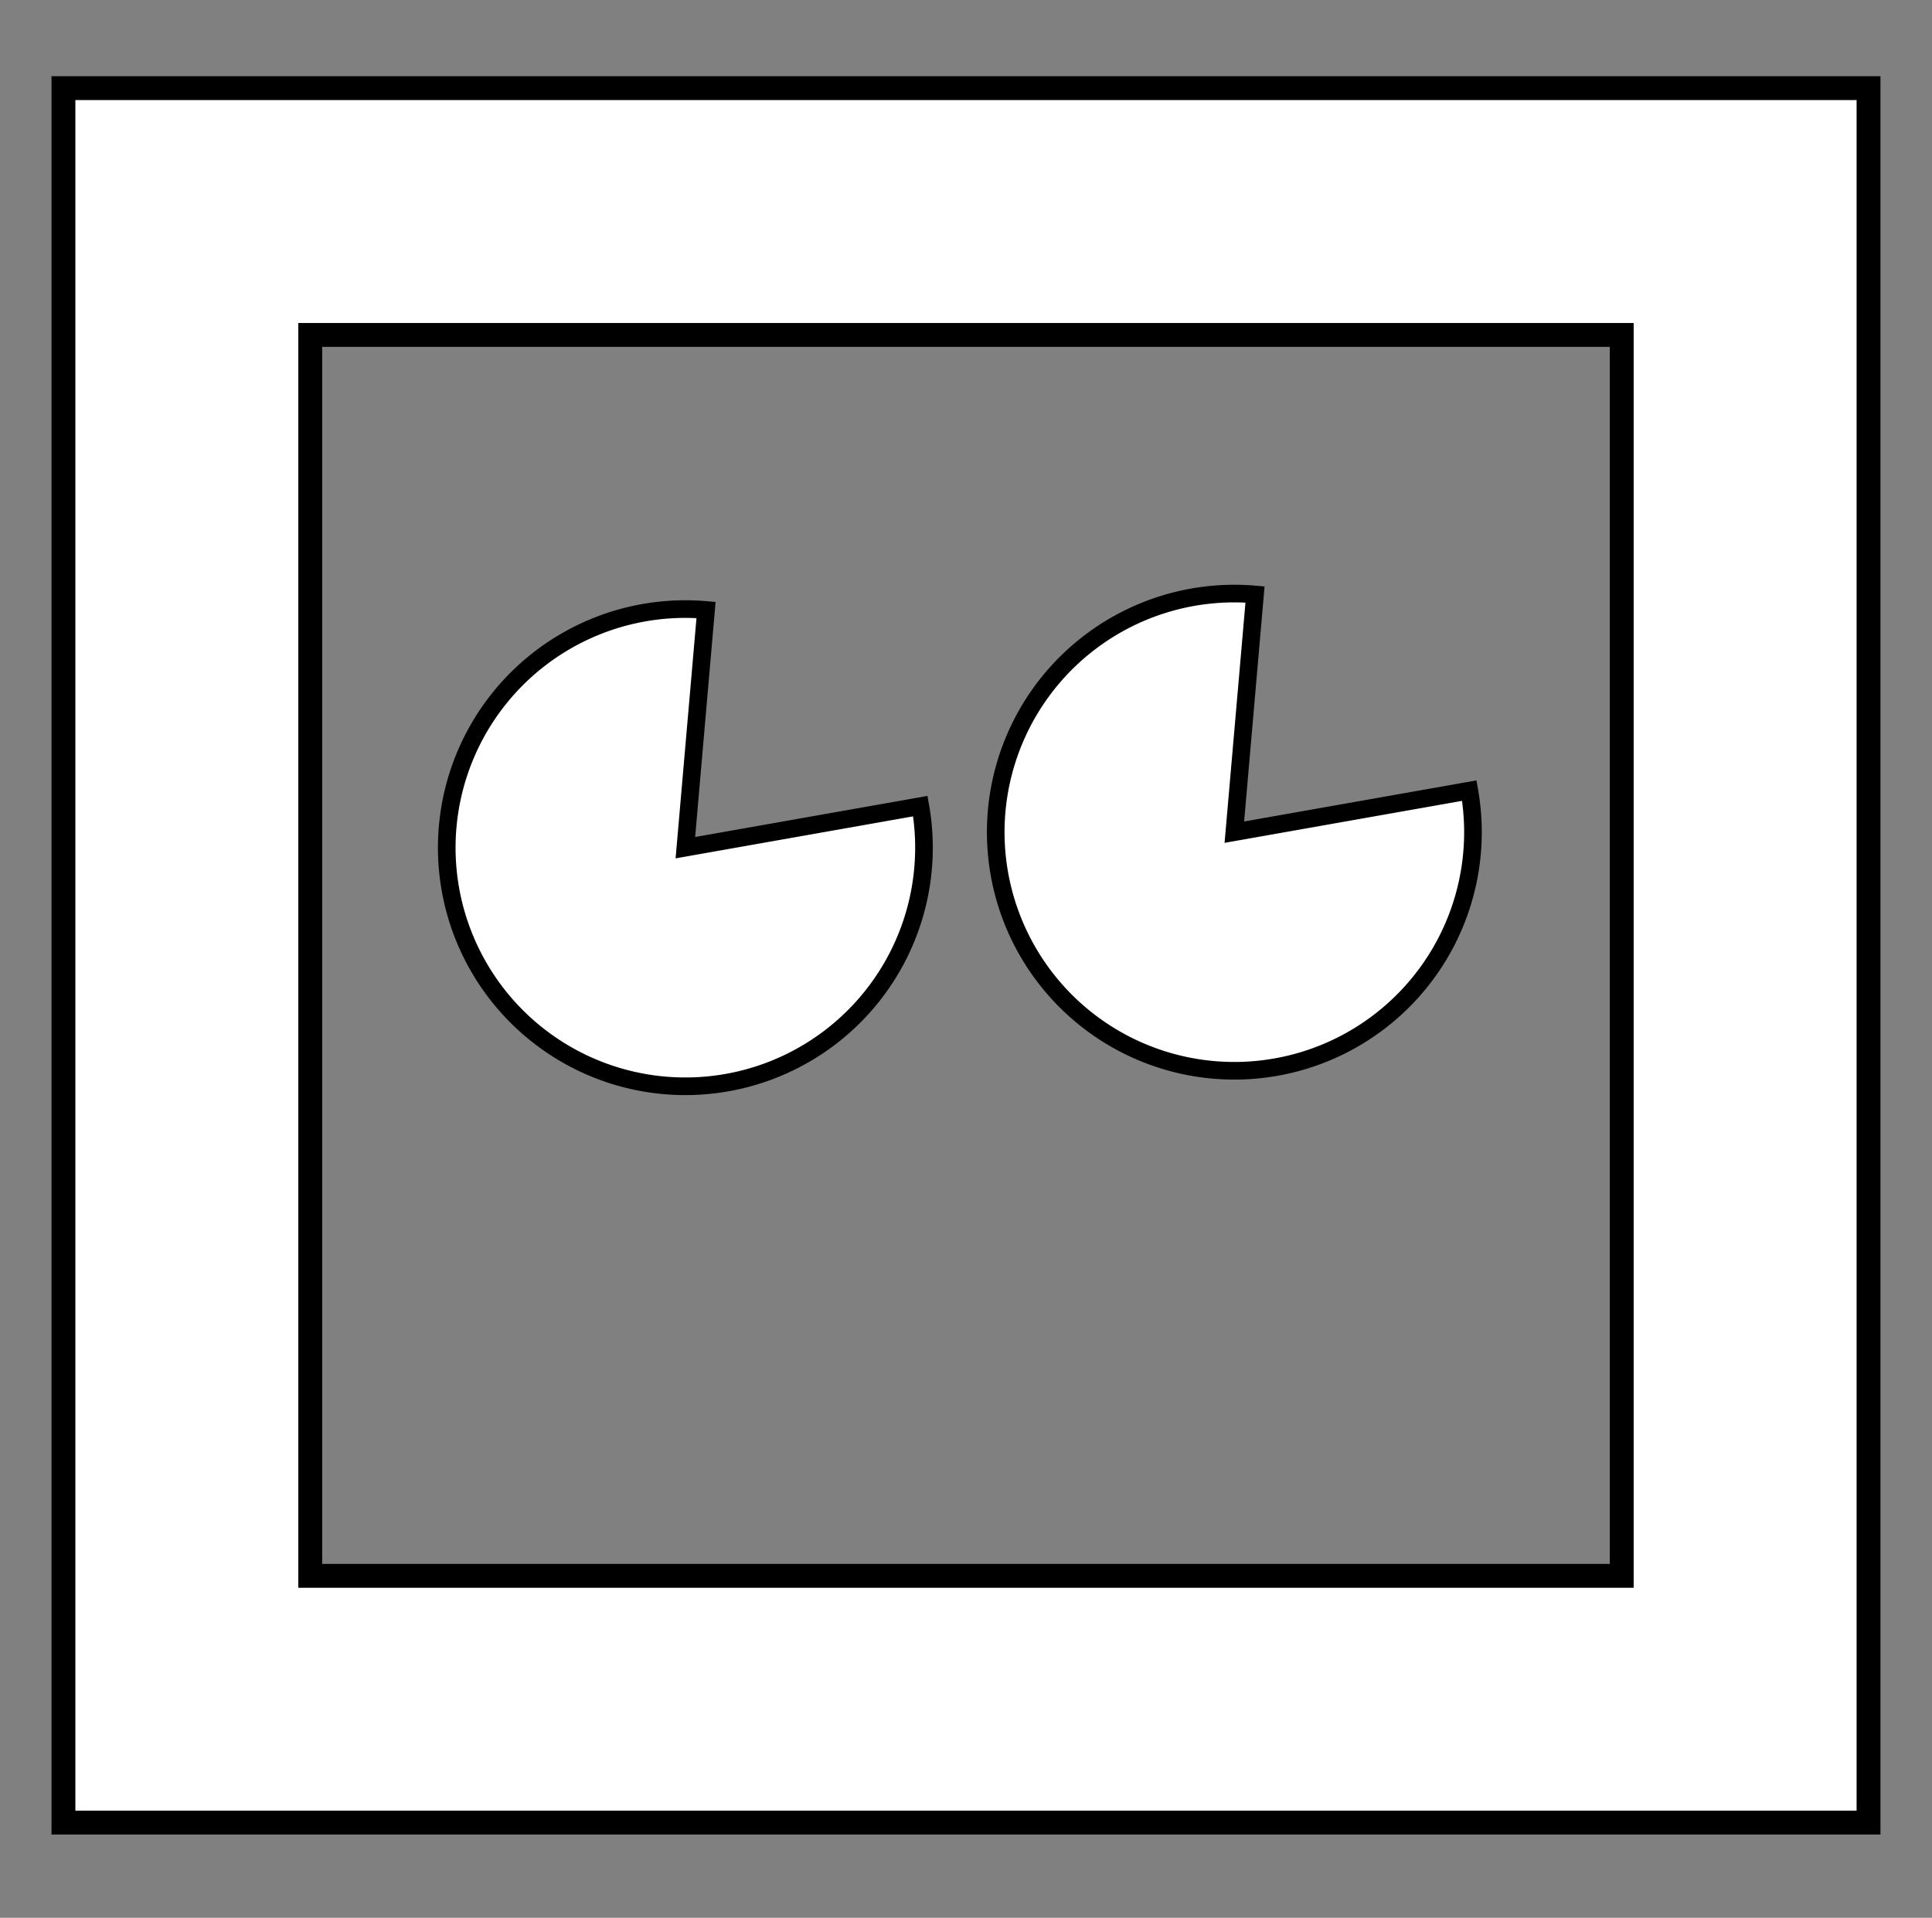 <?xml version="1.0" encoding="utf-8"?>
<svg viewBox="236.998 131.206 80.969 80.378" xmlns="http://www.w3.org/2000/svg">
  <rect x="236.998" y="131.206" width="80.969" height="80.378" fill="#808080" stroke="none"/>
  <path d="M 239.657 134.9 H 315.307 V 207.595 H 239.657 V 134.9 Z M 250 145.243 V 197.252 H 304.964 V 145.243 H 250 Z" style="stroke: rgb(0, 0, 0); fill: rgb(255, 255, 255);"/>
  <path style="stroke: rgb(0, 0, 0); fill: rgb(255, 255, 255);" transform="matrix(0.736, 0.064, -0.064, 0.736, -21.306, -69.868)" d="M 427.875 281.897 A 13.536 13.536 0 1 1 414.8 271.864 L 414.8 285.4 Z"/>
  <path style="stroke: rgb(0, 0, 0); fill: rgb(255, 255, 255);" transform="matrix(0.736, 0.064, -0.064, 0.736, -24.001, -75.126)" d="M 463.075 285.097 A 13.536 13.536 0 1 1 450 275.064 L 450 288.6 Z"/>
</svg>